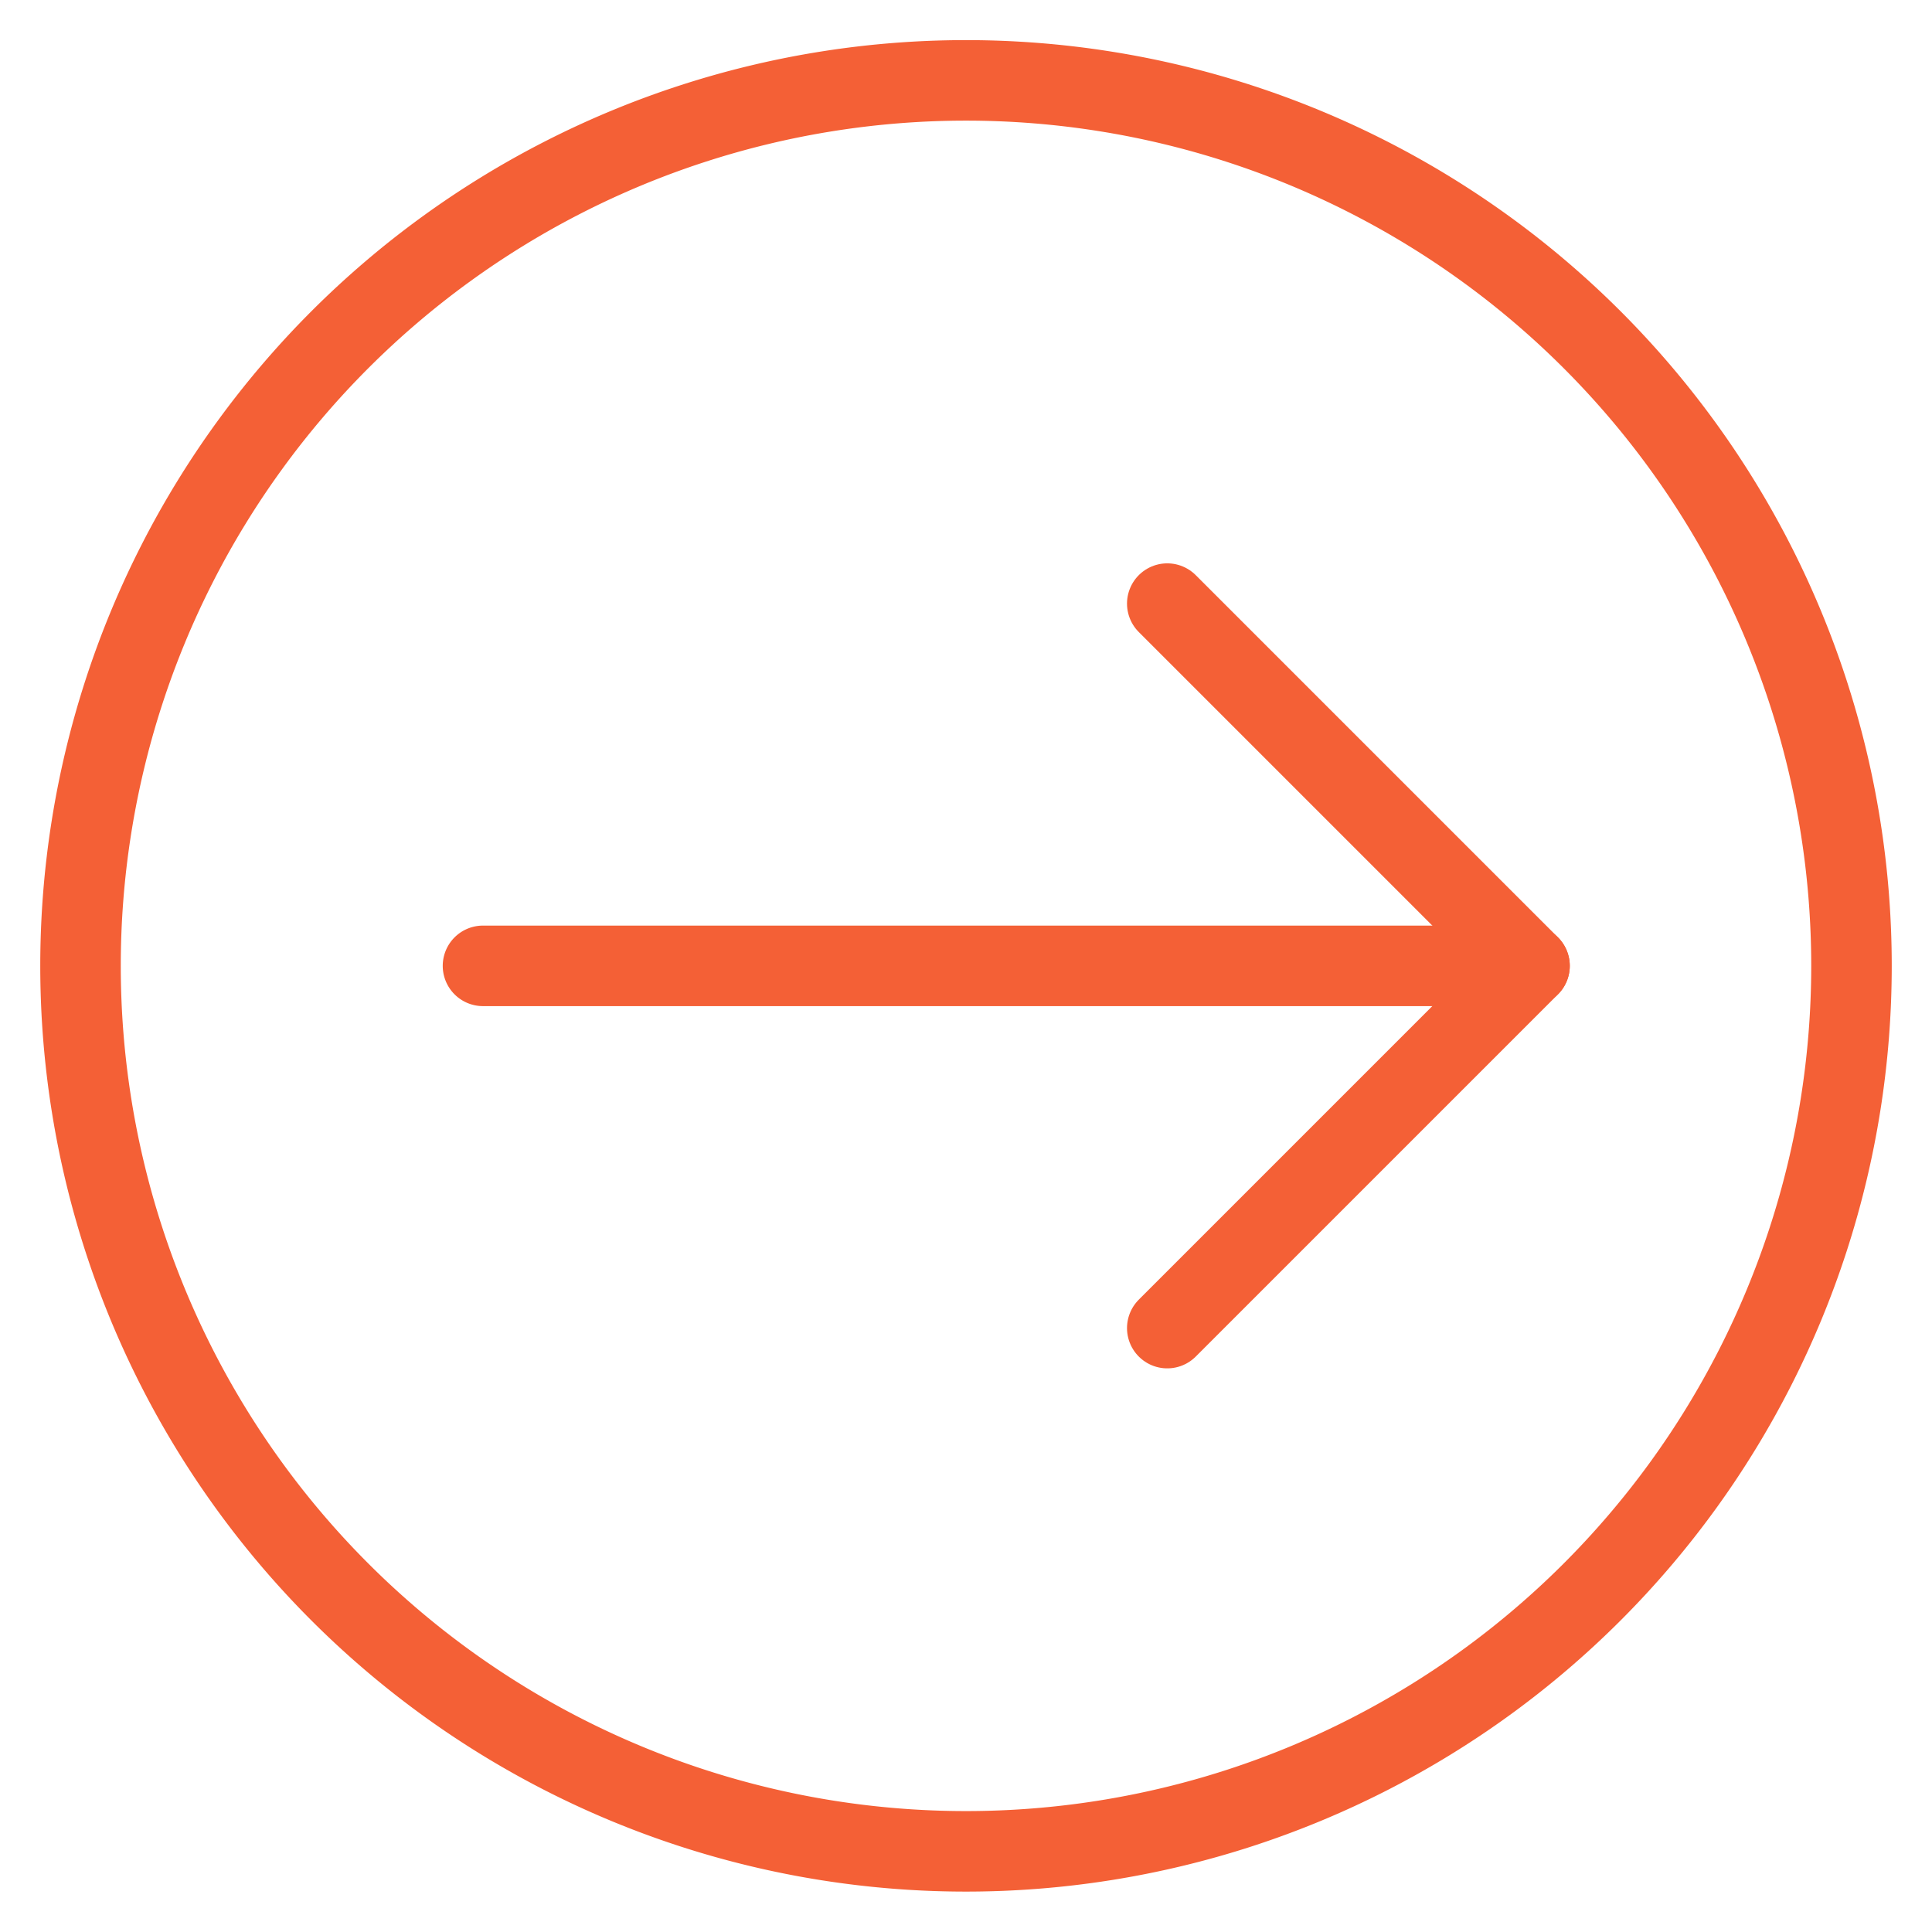 <svg xmlns="http://www.w3.org/2000/svg" version="1.1" width="40" height="40"><g fill="none" stroke="#f46036" stroke-linecap="round" stroke-linejoin="round" stroke-width="1.667"><path d="M1.667 19.997a18.333 18.333 0 1 0 36.666 0 18.333 18.333 0 1 0-36.666 0zm8.333 0h21.667"/><path d="M24.167 12.497l7.5 7.5-7.5 7.5"/></g></svg>